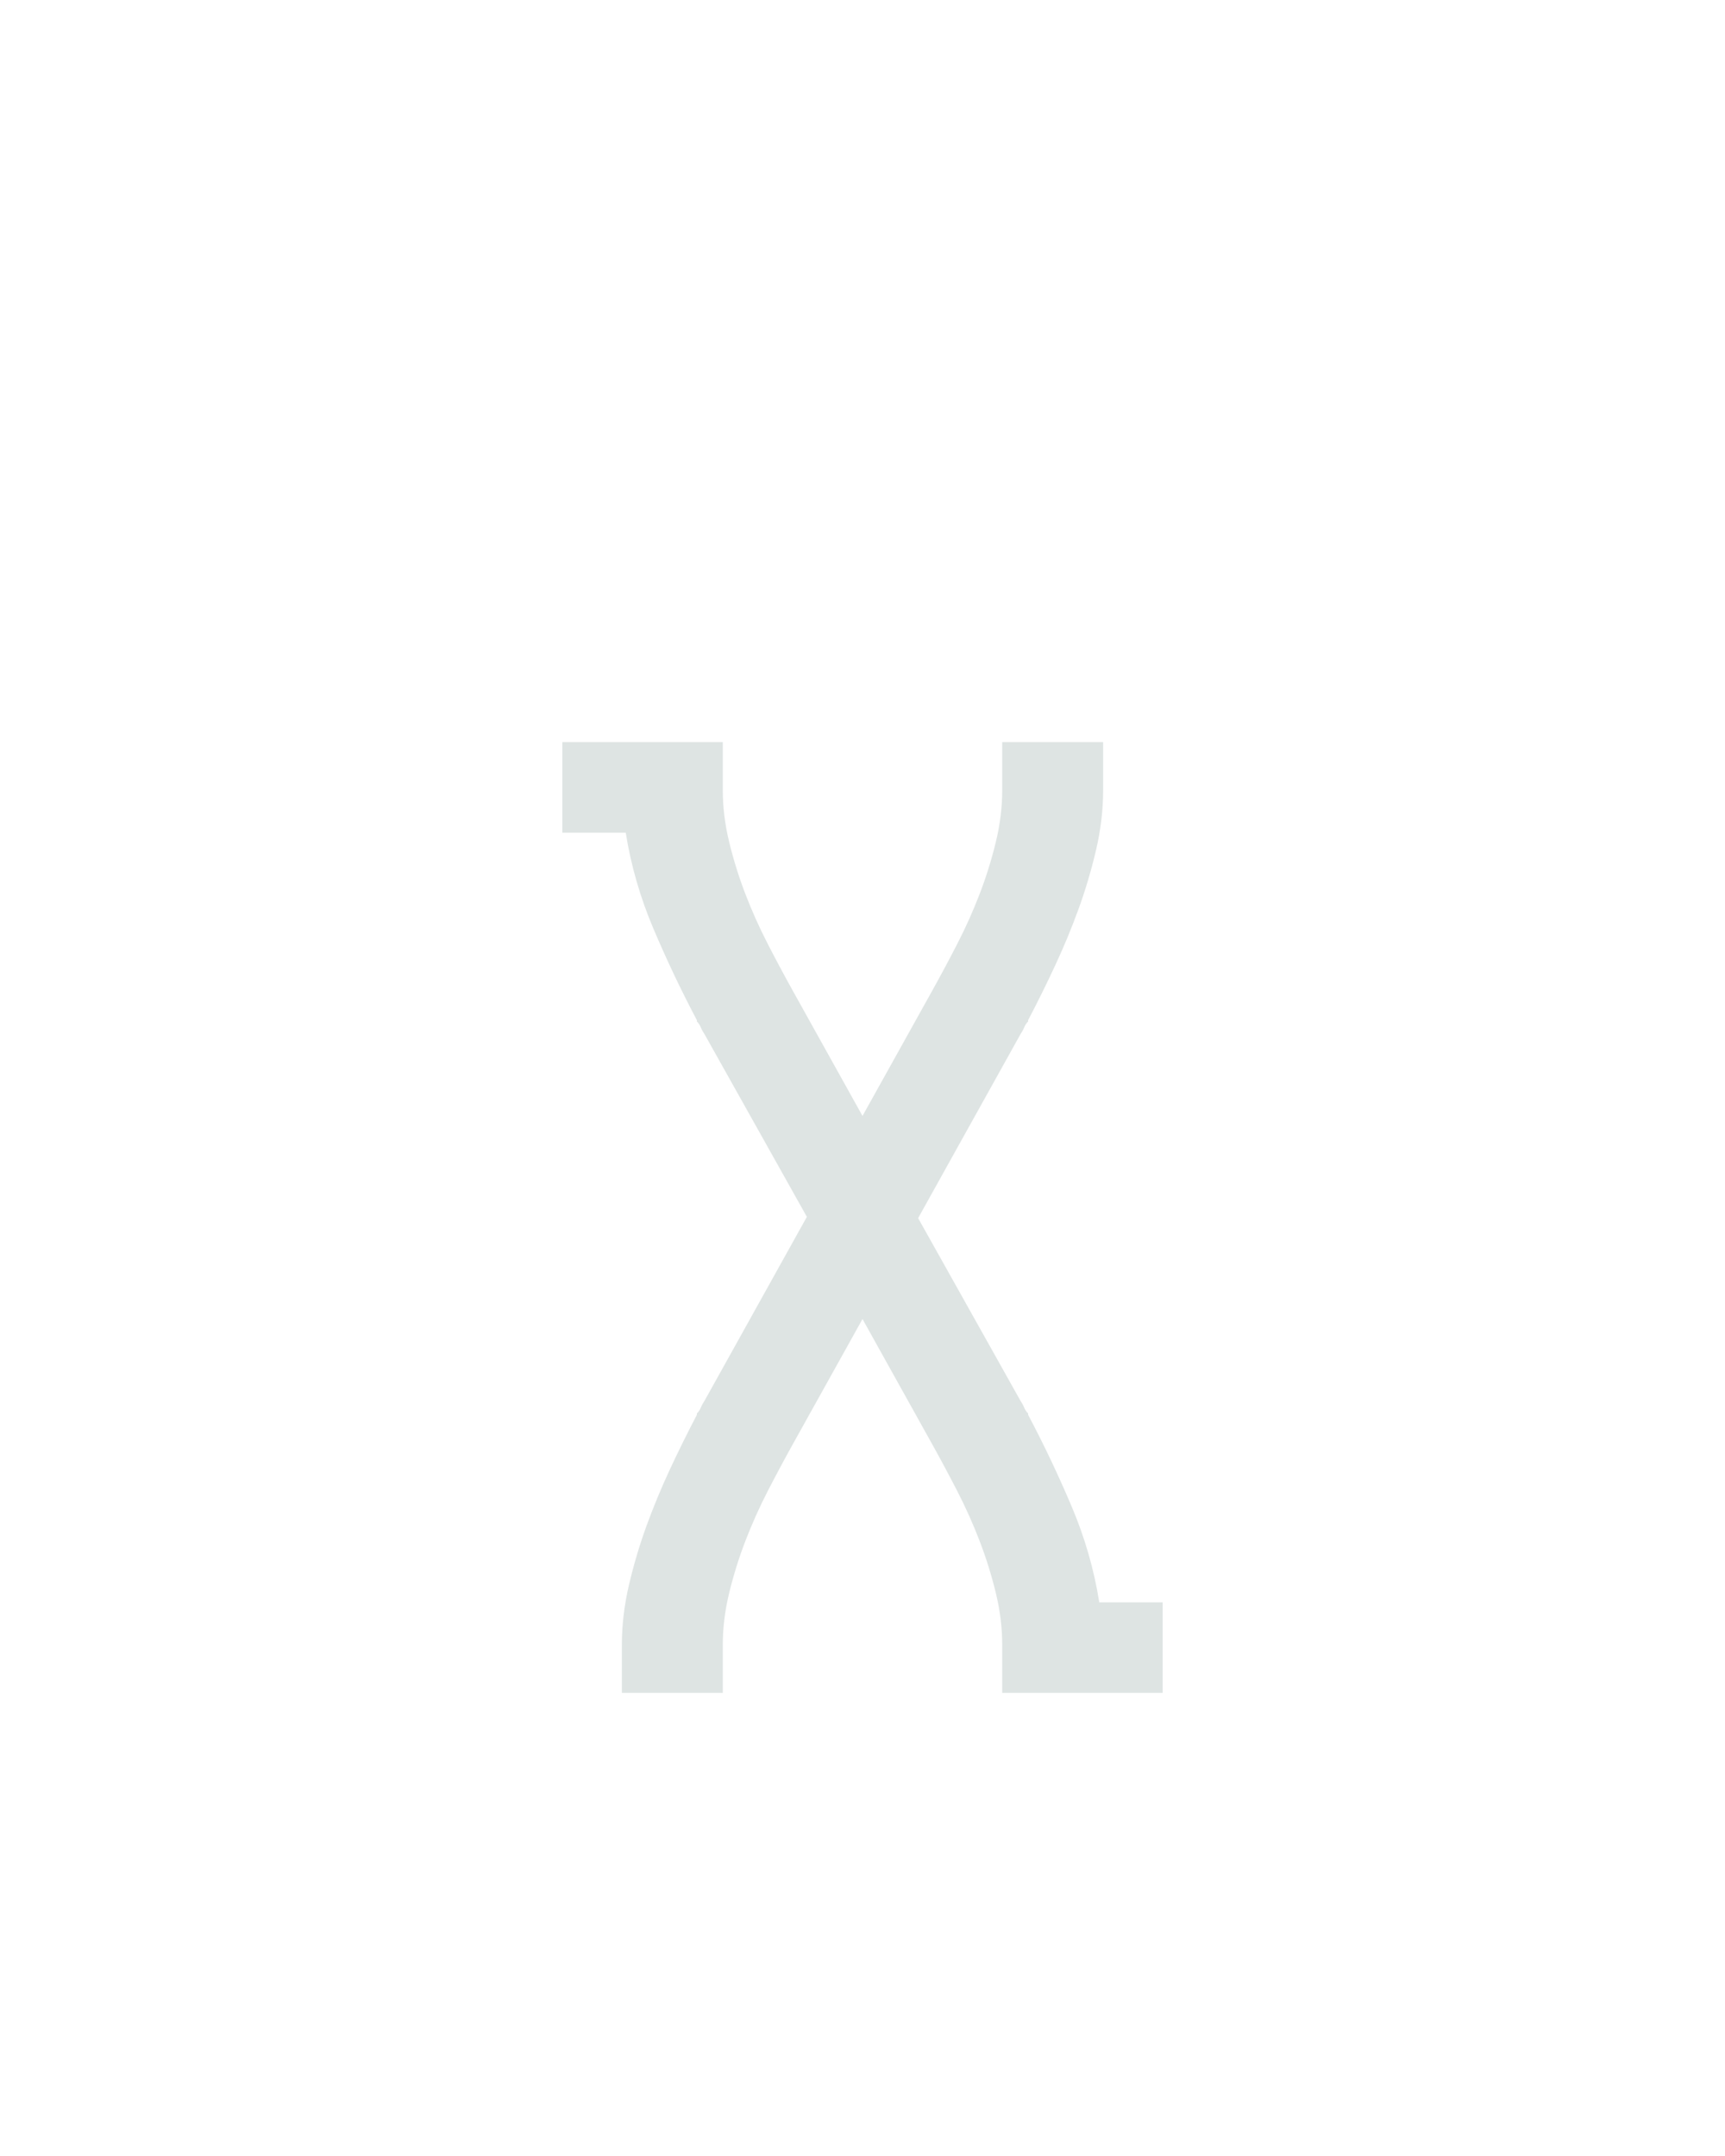 <?xml version="1.0" encoding="UTF-8" standalone="no"?>
<svg height="160" viewBox="0 0 128 160" width="128" xmlns="http://www.w3.org/2000/svg">
<defs>
<path d="M 64 215 L 64 178 Q 64 155 69.5 131.5 Q 75 108 83 86 Q 91 64 101 42.5 Q 111 21 122 0 L 122 -1 Q 124 -3 125 -5.5 Q 126 -8 128 -11 L 207 -153 L 128 -294 Q 126 -297 125 -299.5 Q 124 -302 122 -304 L 122 -305 Q 104 -339 88.5 -375.5 Q 73 -412 67 -450 L 18 -450 L 18 -520 L 142 -520 L 142 -483 Q 142 -463 147 -442.5 Q 152 -422 159.5 -402.5 Q 167 -383 176.5 -364.5 Q 186 -346 196 -328 L 250 -231 L 304 -328 Q 314 -346 323.5 -364.5 Q 333 -383 340.5 -402.5 Q 348 -422 353 -442.5 Q 358 -463 358 -483 L 358 -520 L 436 -520 L 436 -483 Q 436 -460 430.5 -436.5 Q 425 -413 417 -391 Q 409 -369 399 -347.5 Q 389 -326 378 -305 L 378 -304 Q 376 -302 375 -299.5 Q 374 -297 372 -294 L 293 -152 L 372 -11 Q 374 -8 375 -5.5 Q 376 -3 378 -1 L 378 0 Q 396 34 411.5 70.5 Q 427 107 433 145 L 482 145 L 482 215 L 358 215 L 358 178 Q 358 158 353 137.5 Q 348 117 340.5 97.5 Q 333 78 323.5 59.5 Q 314 41 304 23 L 250 -74 L 196 23 Q 186 41 176.5 59.5 Q 167 78 159.5 97.5 Q 152 117 147 137.5 Q 142 158 142 178 L 142 215 Z " id="path1"/>
</defs>
<g>
<g data-source-text="χ" fill="#dee4e3" transform="translate(40 104.992) rotate(0) scale(0.096)">
<use href="#path1" transform="translate(0 0)"/>
</g>
</g>
</svg>